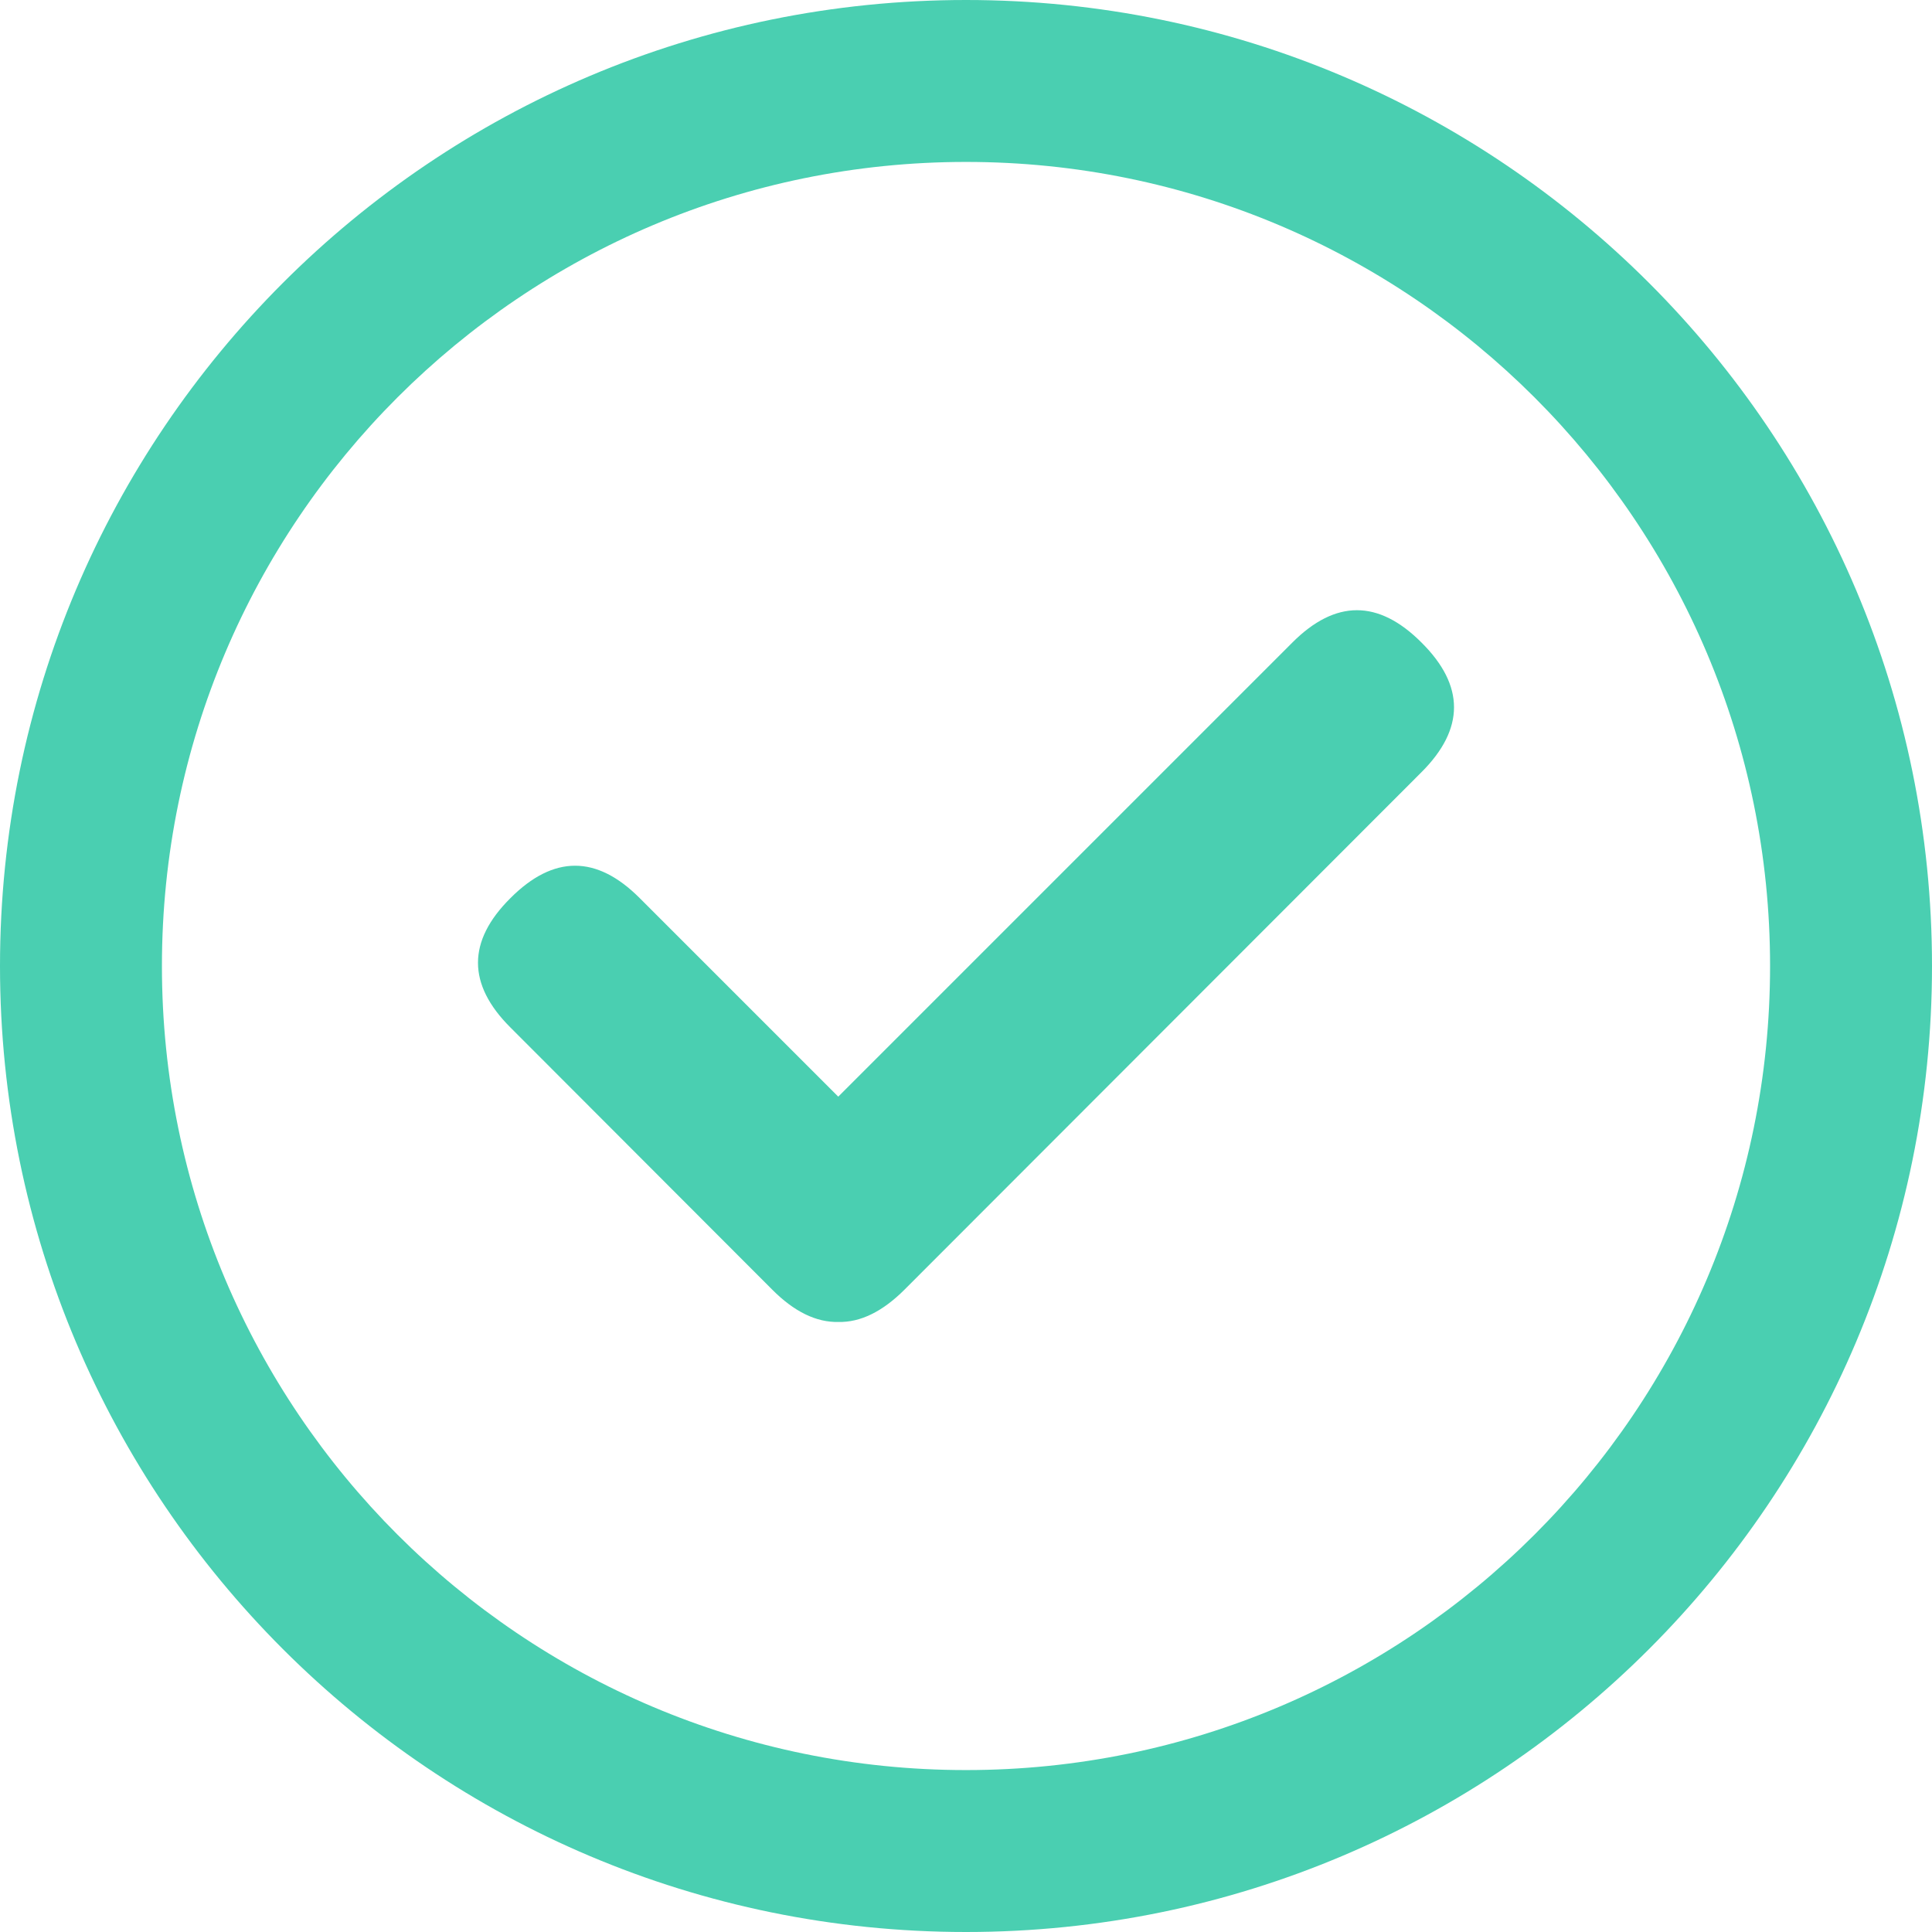 <?xml version="1.0" encoding="UTF-8"?>
<svg width="16px" height="16px" viewBox="0 0 16 16" version="1.1" xmlns="http://www.w3.org/2000/svg" xmlns:xlink="http://www.w3.org/1999/xlink">
    <title>15-图标/2提示/成功</title>
    <g id="平台icon231127" stroke="none" stroke-width="1" fill="none" fill-rule="evenodd">
        <g id="平台icon231128" transform="translate(-40, -232)">
            <g id="15-图标/2提示/成功" transform="translate(40, 232)">
                <rect id="_mockplus_fix_" x="0" y="0" width="16" height="16"></rect>
                <path d="M8,0 C12.419,0 16,3.583 16,8 C16,12.417 12.419,16 8,16 C3.581,16 0,12.419 0,8 C0,3.581 3.581,0 8,0 Z M8,1.341 C4.323,1.341 1.341,4.322 1.341,8 C1.341,11.678 4.322,14.659 8,14.659 C11.678,14.659 14.659,11.678 14.659,8 C14.659,4.322 11.677,1.341 8,1.341 Z M11.773,5.322 C12.131,5.678 12.131,6.036 11.773,6.394 L7.491,10.68 C7.308,10.863 7.125,10.952 6.943,10.948 C6.76,10.952 6.577,10.863 6.395,10.68 L4.227,8.509 C3.869,8.152 3.869,7.794 4.227,7.438 C4.584,7.08 4.941,7.08 5.298,7.438 L6.942,9.082 L10.702,5.322 C11.059,4.964 11.416,4.964 11.773,5.322 Z" id="成功" fill="#4ACFB1" fill-rule="nonzero"></path>
            </g>
        </g>
    </g>
</svg>